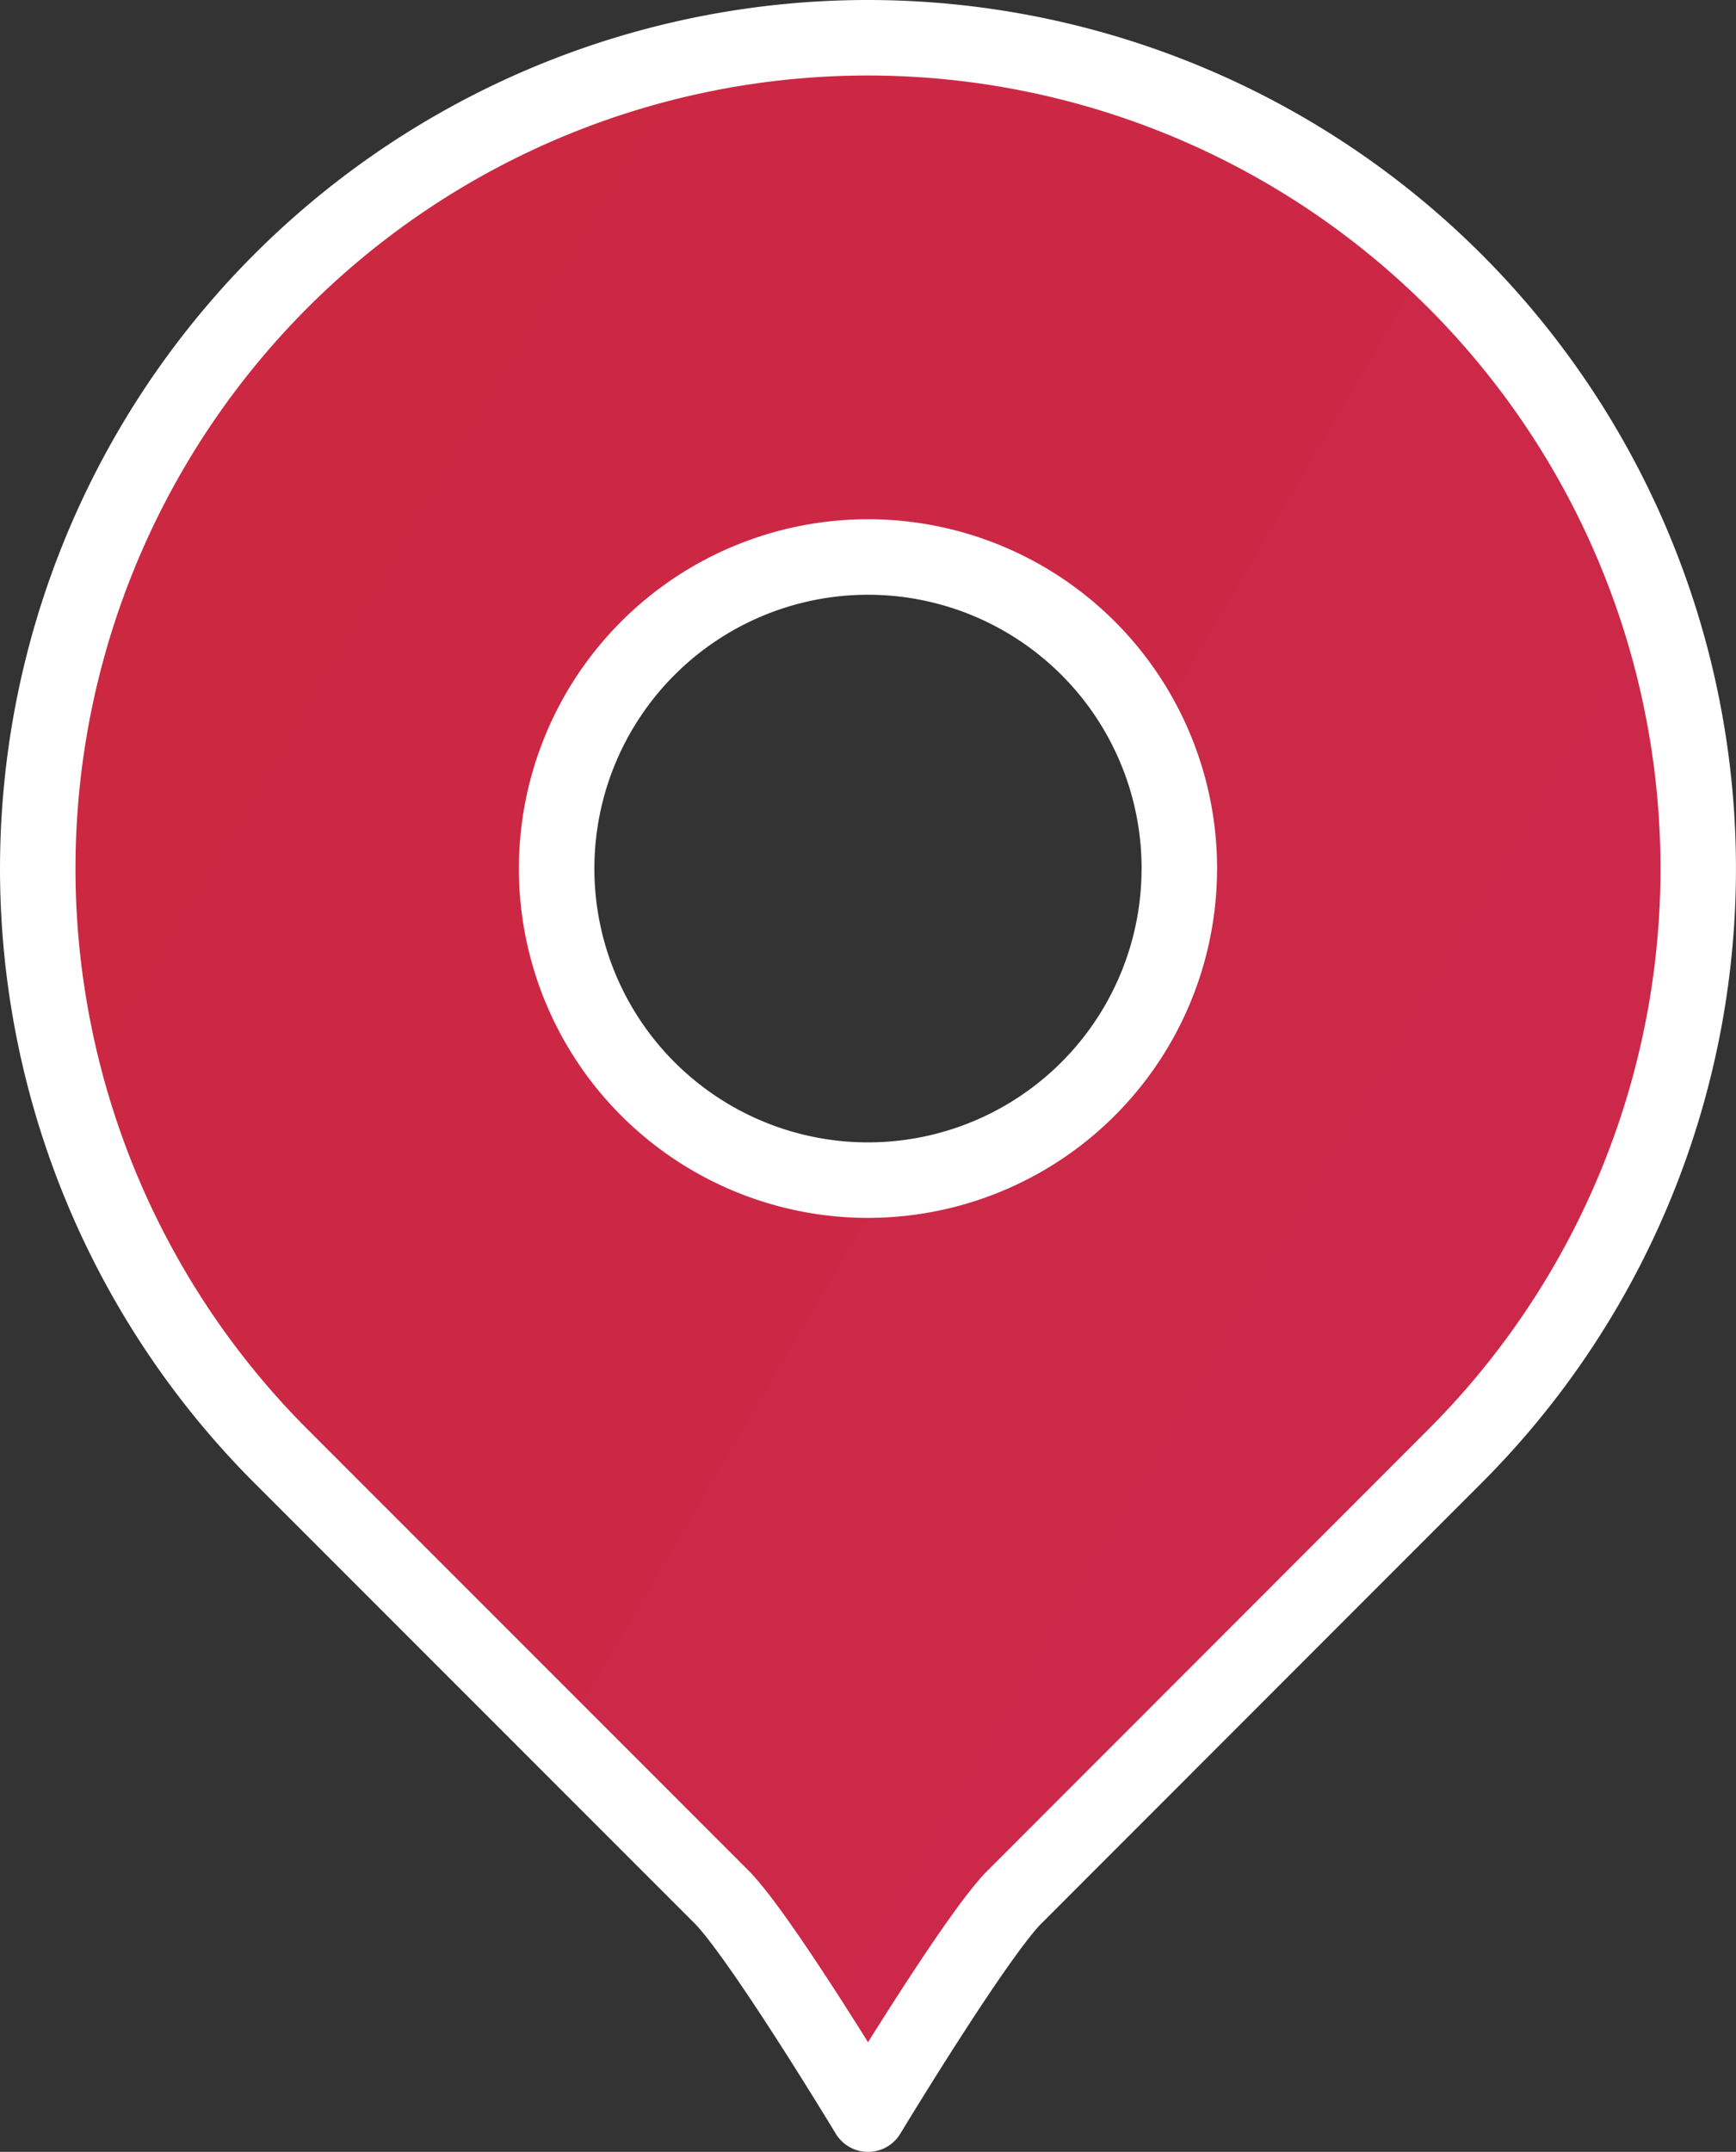 <svg width="46" height="57" fill="none" xmlns="http://www.w3.org/2000/svg"><rect width="100%" height="100%" fill="#333333" stroke="none"/><path fill-rule="evenodd" clip-rule="evenodd" d="M26.889 50.242L38.556 38.57A22.01 22.01 0 0023 1 21.994 21.994 0 002.675 14.586 22.016 22.016 0 007.443 38.57l11.671 11.672C20.145 51.272 23.001 56 23.001 56s2.856-4.727 3.887-5.758zm4.36-27.235A8.251 8.251 0 0123 31.26a8.252 8.252 0 01-8.25-8.253A8.252 8.252 0 0123 14.754a8.251 8.251 0 018.25 8.253z" fill="url(#paint0_linear_80:103208)" stroke="#fff" stroke-width="2" stroke-linecap="round" stroke-linejoin="round"/><defs><linearGradient id="paint0_linear_80:103208" x1="-4.243" y1="-23.557" x2="76.479" y2="23.811" gradientUnits="userSpaceOnUse"><stop stop-color="#CC283C"/><stop offset="1" stop-color="#CC284F"/></linearGradient></defs></svg>